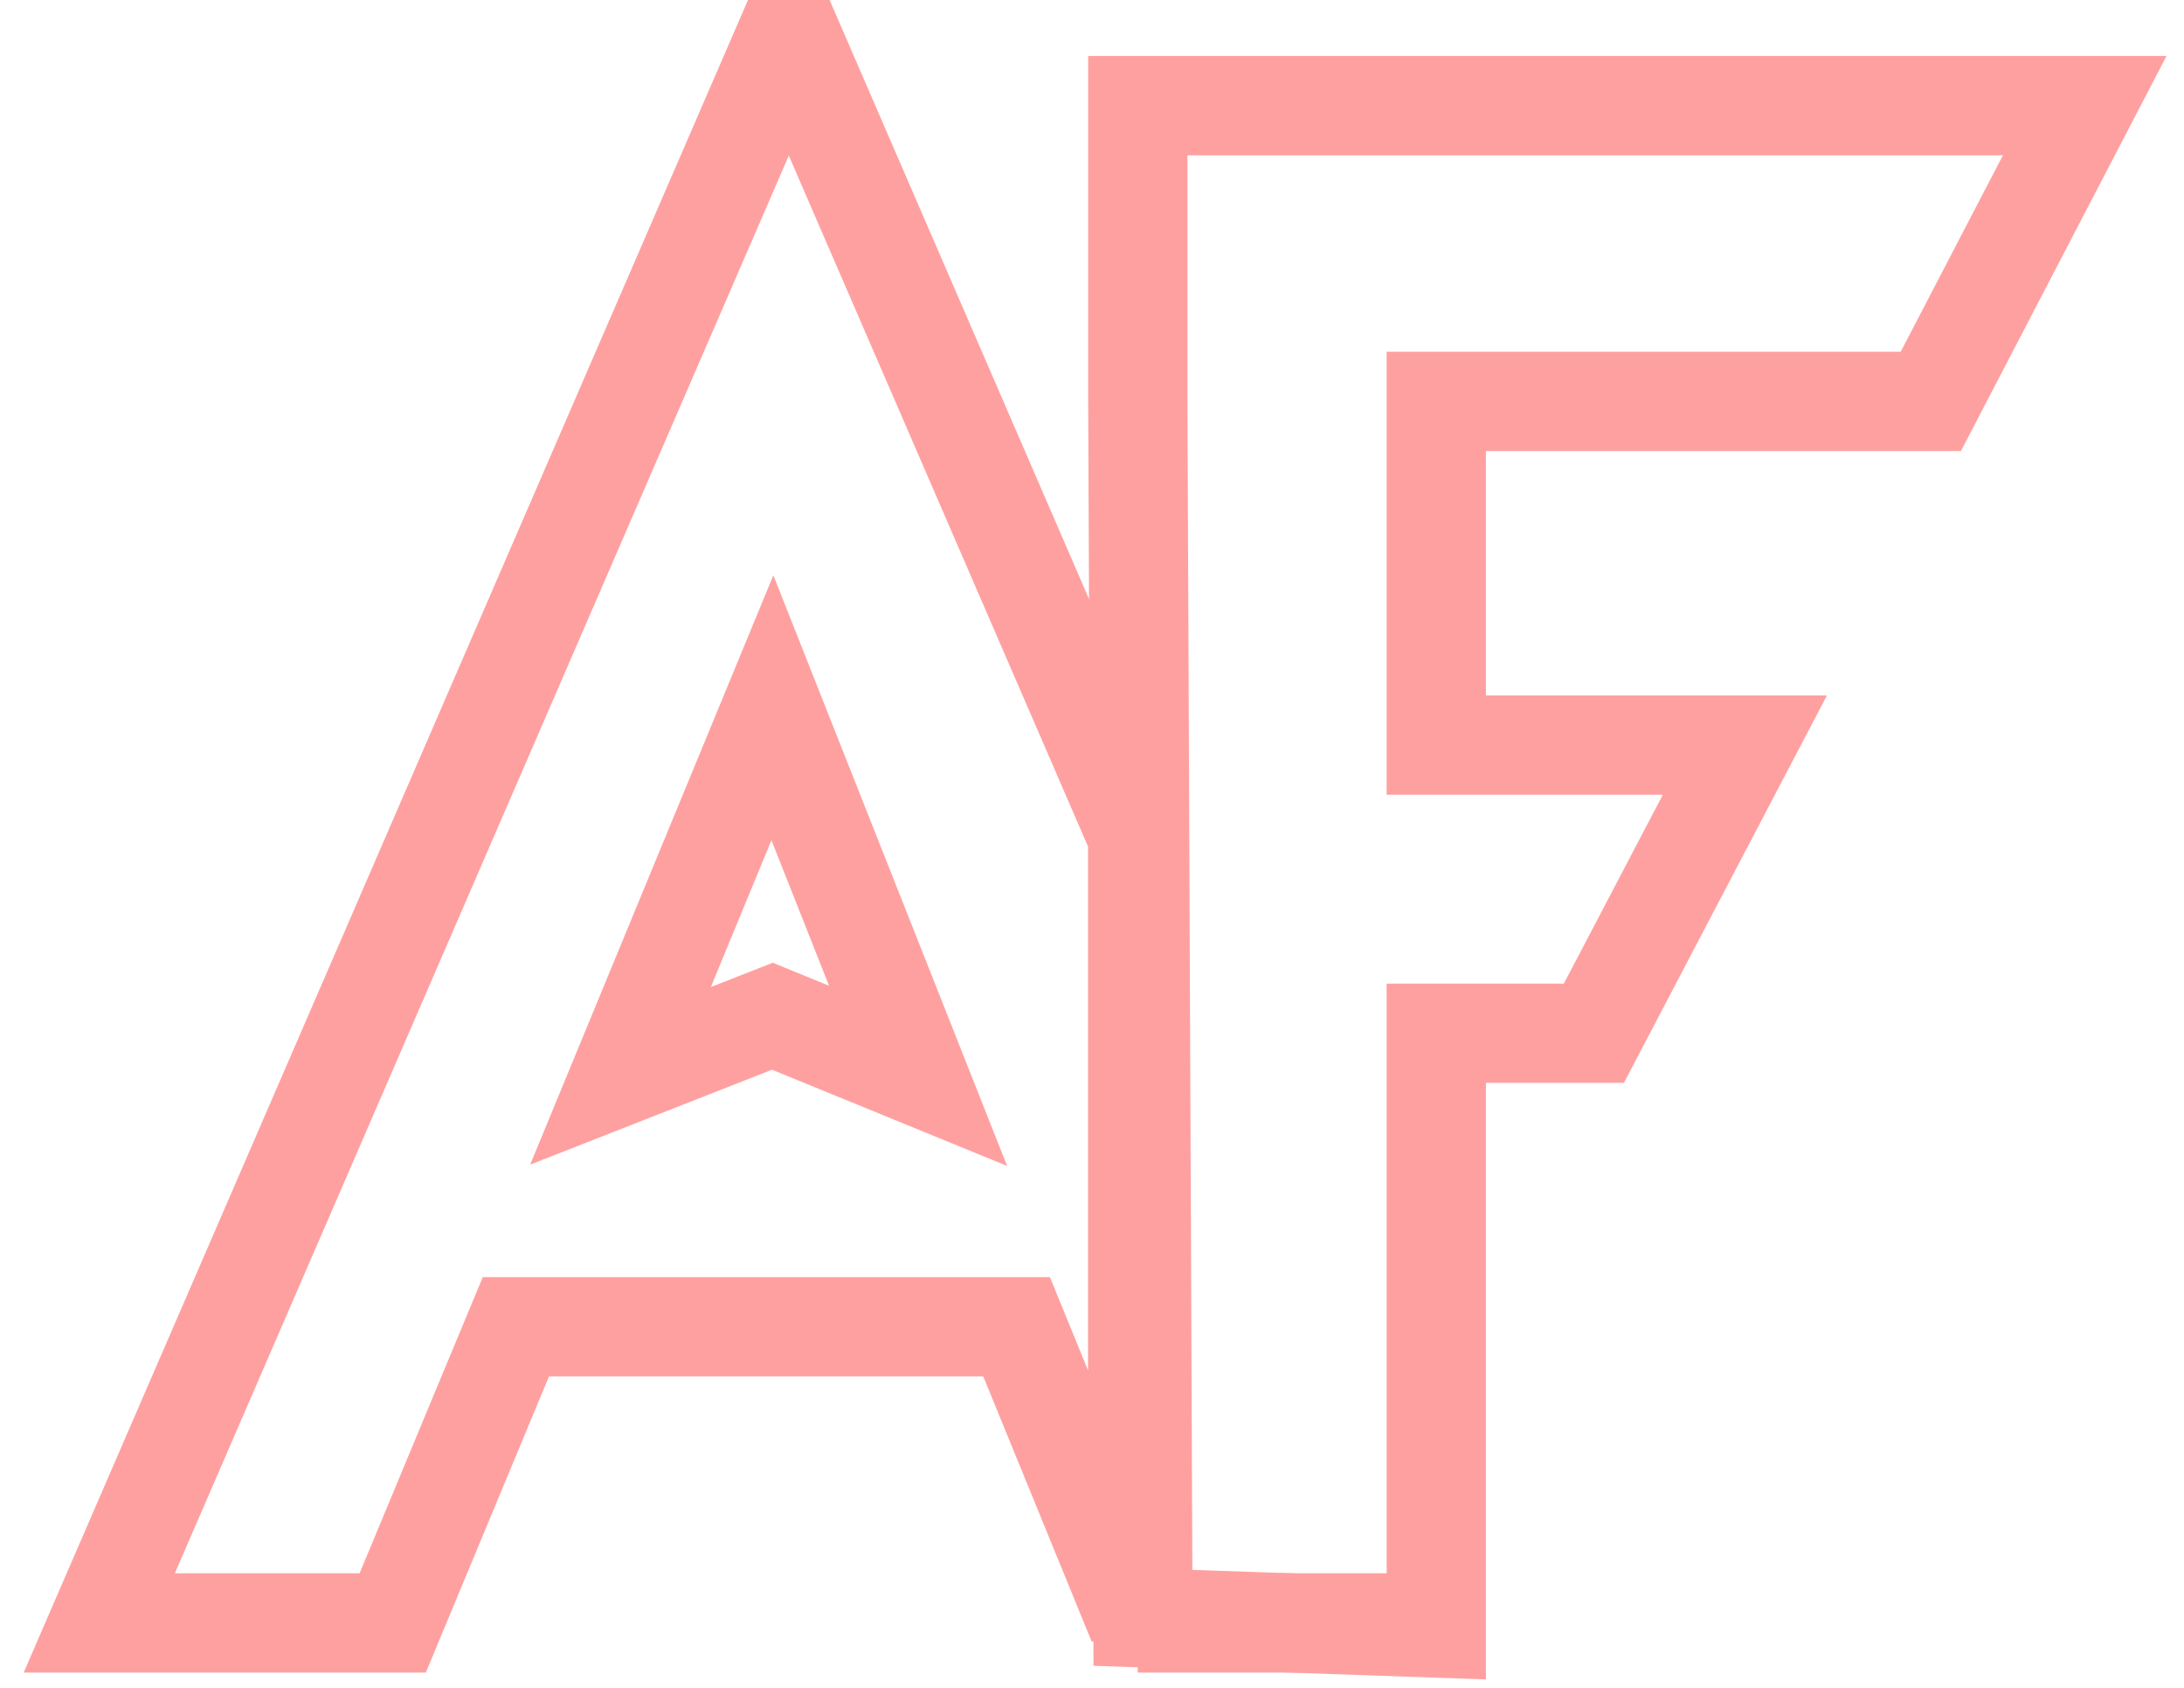 <svg width="44" height="34" viewBox="0 0 44 34" fill="none" xmlns="http://www.w3.org/2000/svg">
<path d="M28.974 32.692H22.92M22.92 32.692L20.481 26.727H10.393L7.912 32.692H2L15.726 1H16.057L22.92 16.846V32.692ZM12.501 21.672L15.561 14.257L18.496 21.672L15.561 20.471L12.501 21.672Z" stroke="#FFA0A0" stroke-width="2"/>
<path d="M22.923 2.128C22.923 2.128 26.588 2.128 28.936 2.128C34.038 2.128 42 2.128 42 2.128L38.899 8.086H28.936V15.01H35.153L32.111 20.814H28.936V32.795L23.026 32.59L22.923 8.086V2.128Z" stroke="#FFA0A0" stroke-width="2"/>
</svg>
